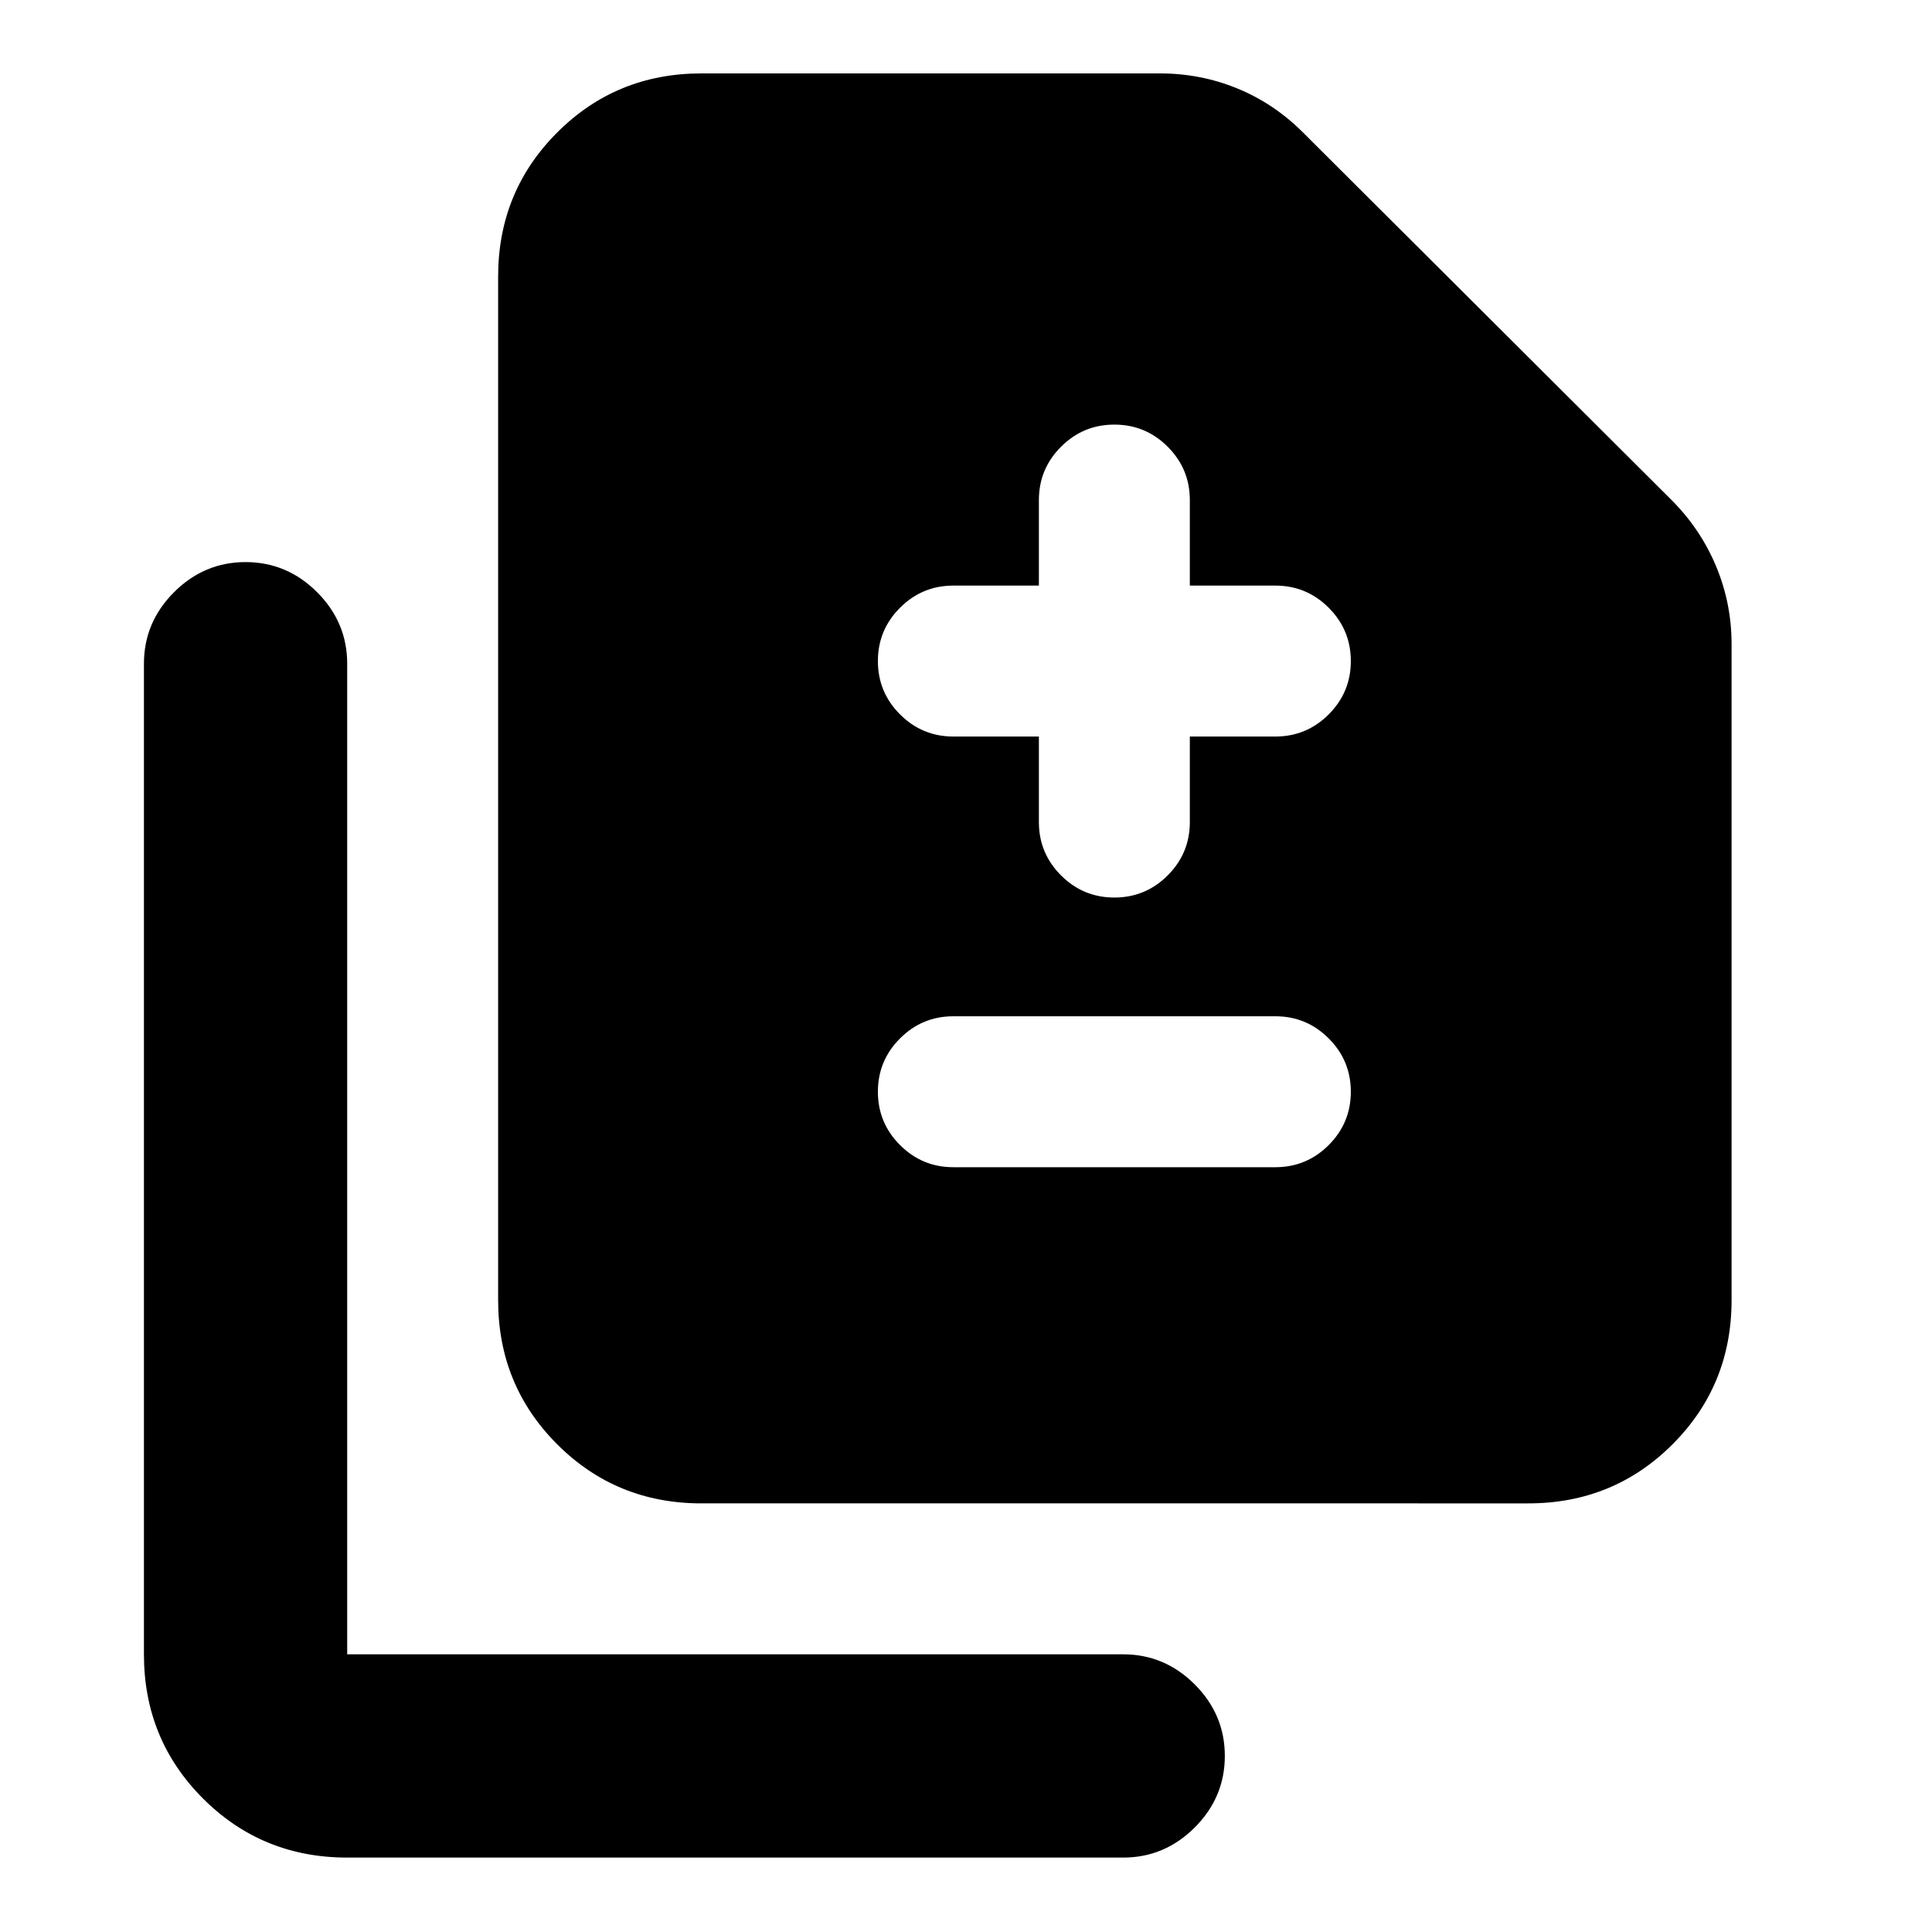 <svg xmlns="http://www.w3.org/2000/svg" height="24" viewBox="0 -960 960 960" width="24"><path d="M516.22-594.02v42.5q0 15.5 11 26.5t26.5 11q15.5 0 26.5-11t11-26.5v-42.5h42.5q15.5 0 26.5-11t11-26.5q0-15.5-11-26.5t-26.5-11h-42.5v-42.5q0-15.5-11-26.5t-26.5-11q-15.5 0-26.5 11t-11 26.5v42.5h-42.5q-15.5 0-26.5 11t-11 26.5q0 15.5 11 26.5t26.5 11h42.5Zm-42.5 214h160q15.5 0 26.5-11t11-26.5q0-15.5-11-26.5t-26.5-11h-160q-15.5 0-26.5 11t-11 26.5q0 15.5 11 26.5t26.5 11Zm-125.2 167.04q-42.3 0-71.65-29.35-29.35-29.35-29.35-71.65v-508.54q0-42.31 29.35-71.65 29.35-29.35 71.65-29.35h227.85q20.23 0 38.46 7.48 18.24 7.47 32.69 21.93L830.5-711.63q14.46 14.46 22.19 32.94 7.72 18.49 7.72 38.71v326q0 42.3-29.34 71.65-29.35 29.35-71.66 29.35H348.52Zm-176 176q-42.3 0-71.65-29.35-29.35-29.34-29.35-71.65V-630.2q0-20.58 14.96-35.54 14.95-14.96 35.54-14.96t35.55 14.96q14.95 14.96 14.95 35.54v492.22h385.59q20.59 0 35.54 14.96 14.96 14.95 14.96 35.54t-14.96 35.55q-14.95 14.95-35.54 14.95H172.52Z"/></svg>